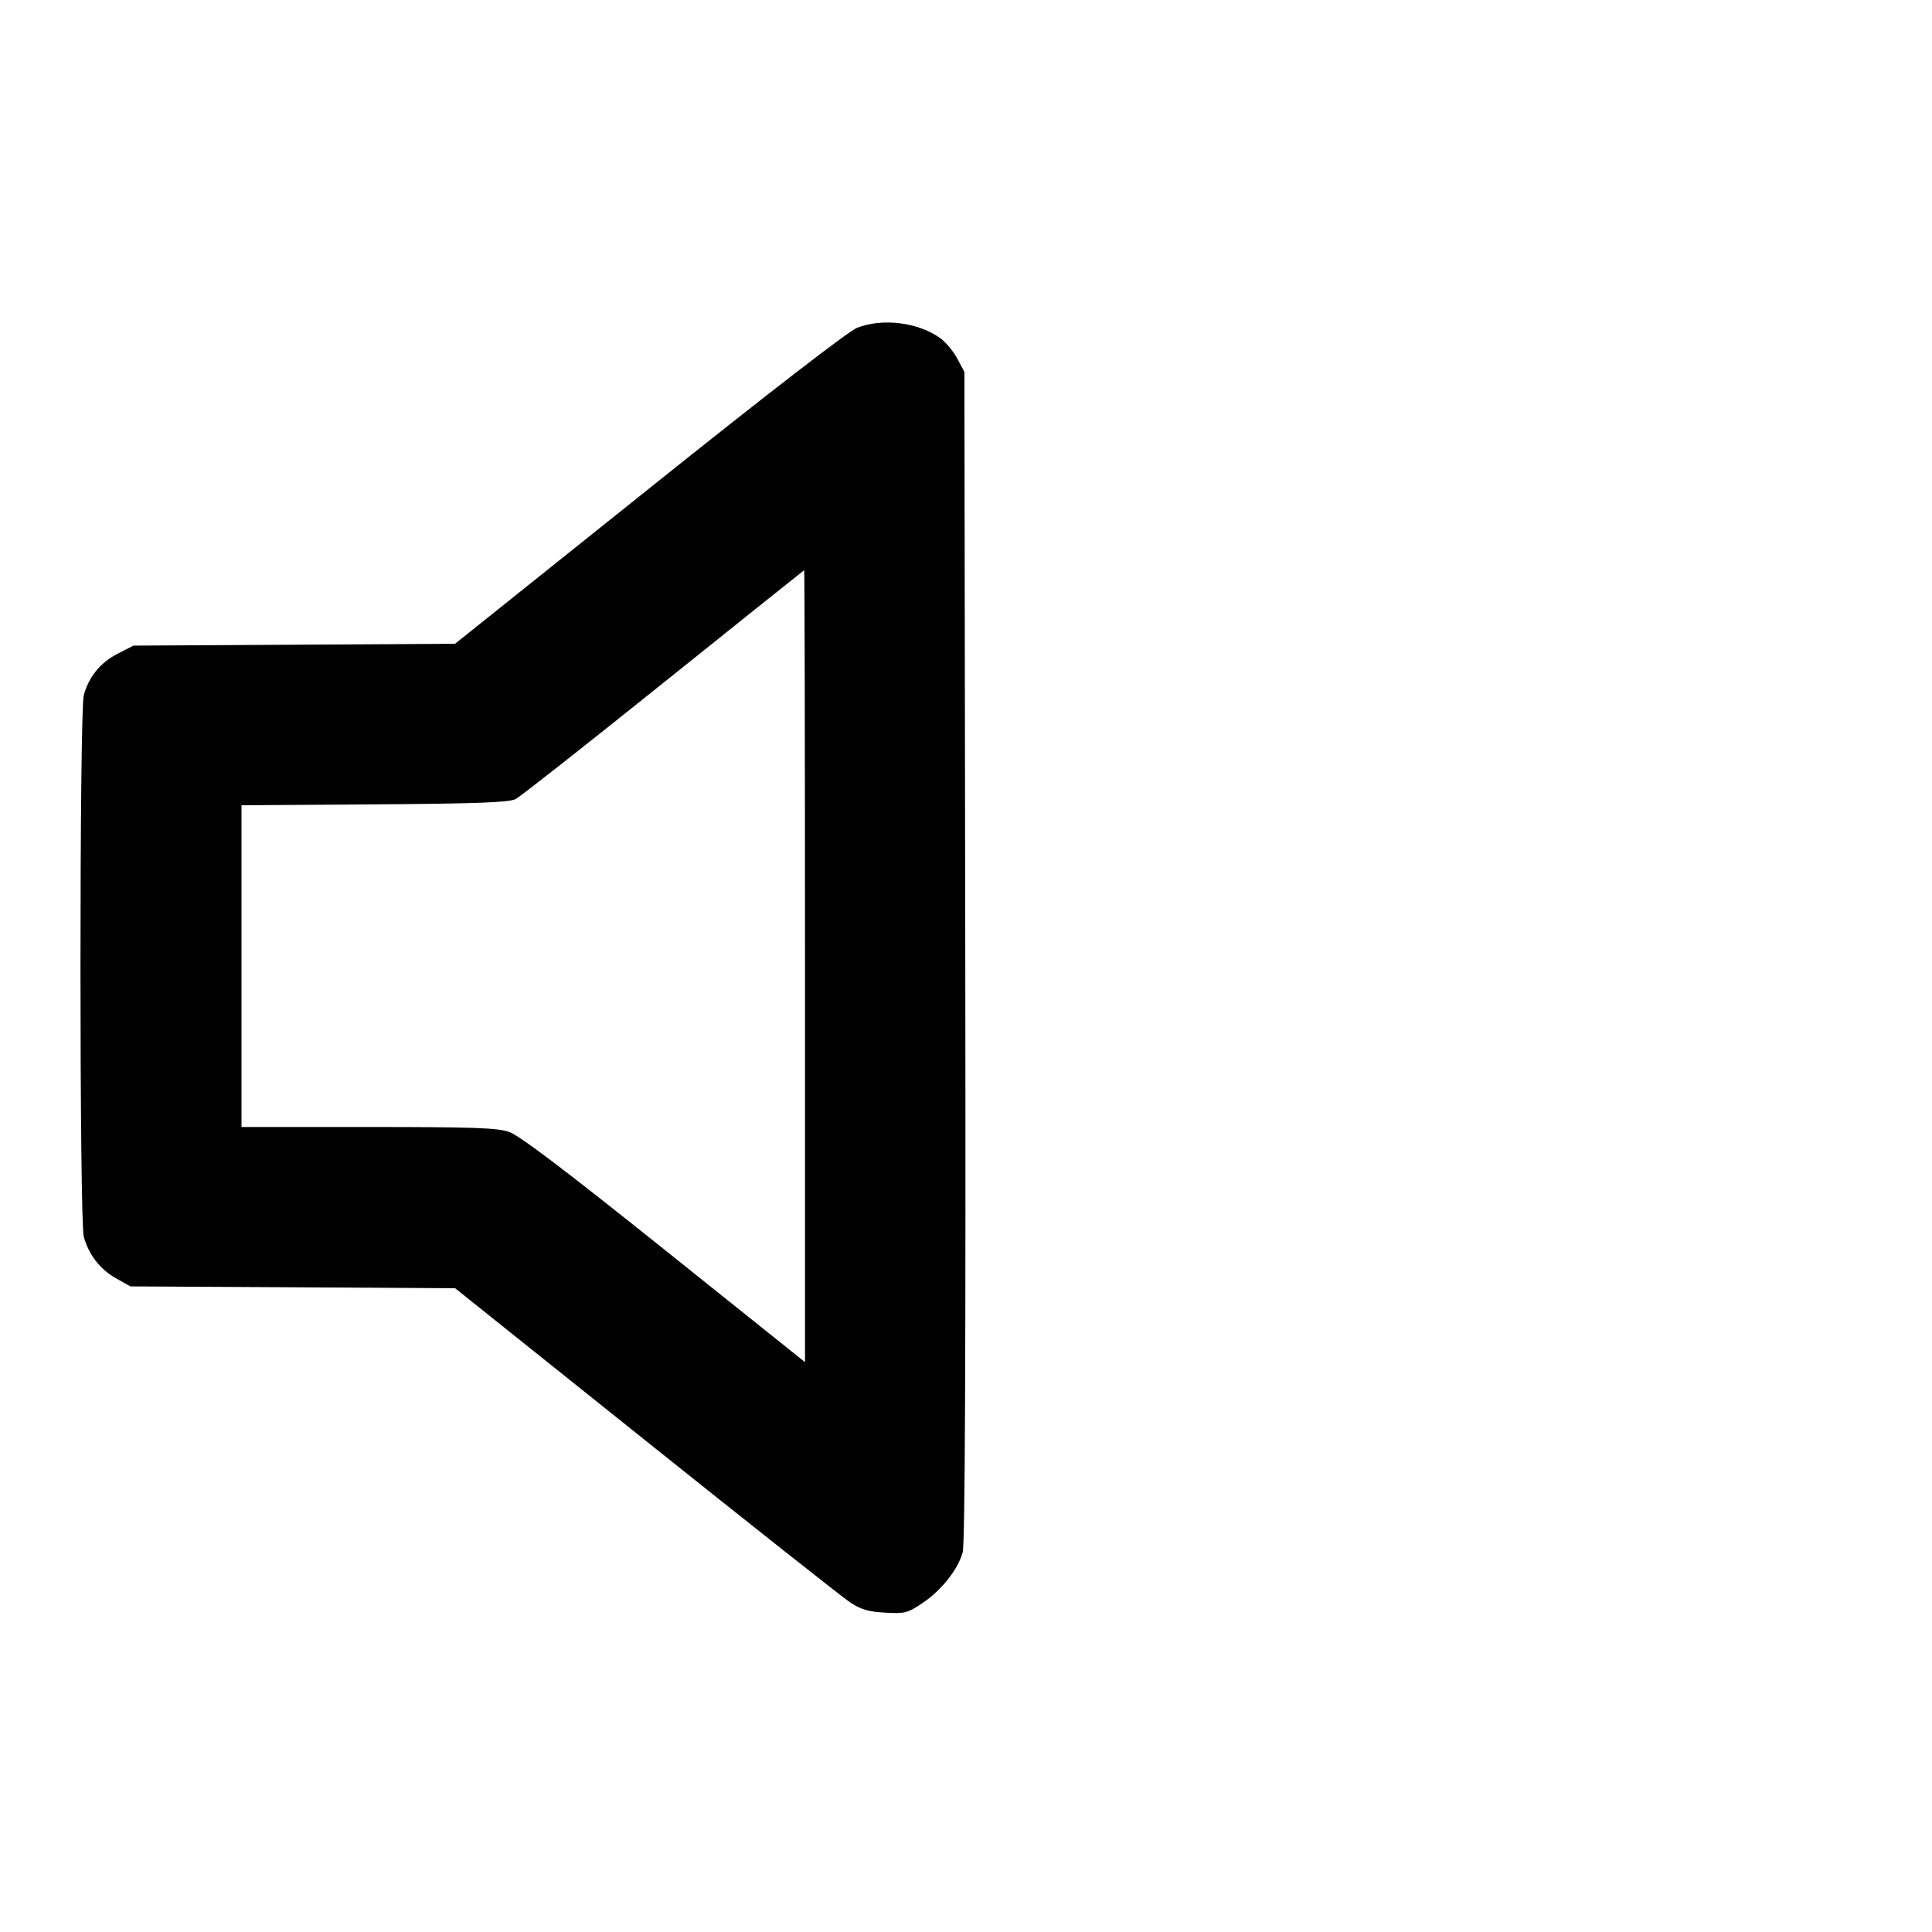 <svg xmlns="http://www.w3.org/2000/svg" width="24" height="24"
	 viewBox="0 0 24 24" class="feather feather-volume">
	<path
		d="M10.647 4.072 C 10.540 4.114,9.553 4.876,8.063 6.069 L 5.653 7.997 3.655 8.009 L 1.658 8.020 1.459 8.122 C 1.245 8.233,1.105 8.404,1.041 8.635 C 0.986 8.832,0.986 15.168,1.041 15.365 C 1.102 15.586,1.245 15.770,1.442 15.880 L 1.620 15.980 3.637 15.991 L 5.654 16.003 8.021 17.897 C 9.323 18.939,10.466 19.842,10.560 19.905 C 10.694 19.994,10.788 20.021,10.996 20.033 C 11.241 20.047,11.274 20.038,11.459 19.914 C 11.697 19.754,11.902 19.494,11.959 19.282 C 11.988 19.177,11.998 16.804,11.991 11.874 L 11.980 4.620 11.891 4.453 C 11.842 4.362,11.746 4.247,11.678 4.199 C 11.403 4.003,10.962 3.949,10.647 4.072 M10.000 12.000 L 10.000 16.921 8.251 15.521 C 7.023 14.538,6.449 14.103,6.324 14.061 C 6.177 14.010,5.874 14.000,4.573 14.000 L 3.000 14.000 3.000 12.002 L 3.000 10.003 4.650 9.992 C 5.945 9.983,6.323 9.968,6.406 9.926 C 6.464 9.896,7.292 9.244,8.246 8.478 C 9.200 7.713,9.985 7.085,9.990 7.083 C 9.995 7.081,10.000 9.294,10.000 12.000 "
		stroke="none" fill="currentColor" fill-rule="evenodd"></path>
</svg>